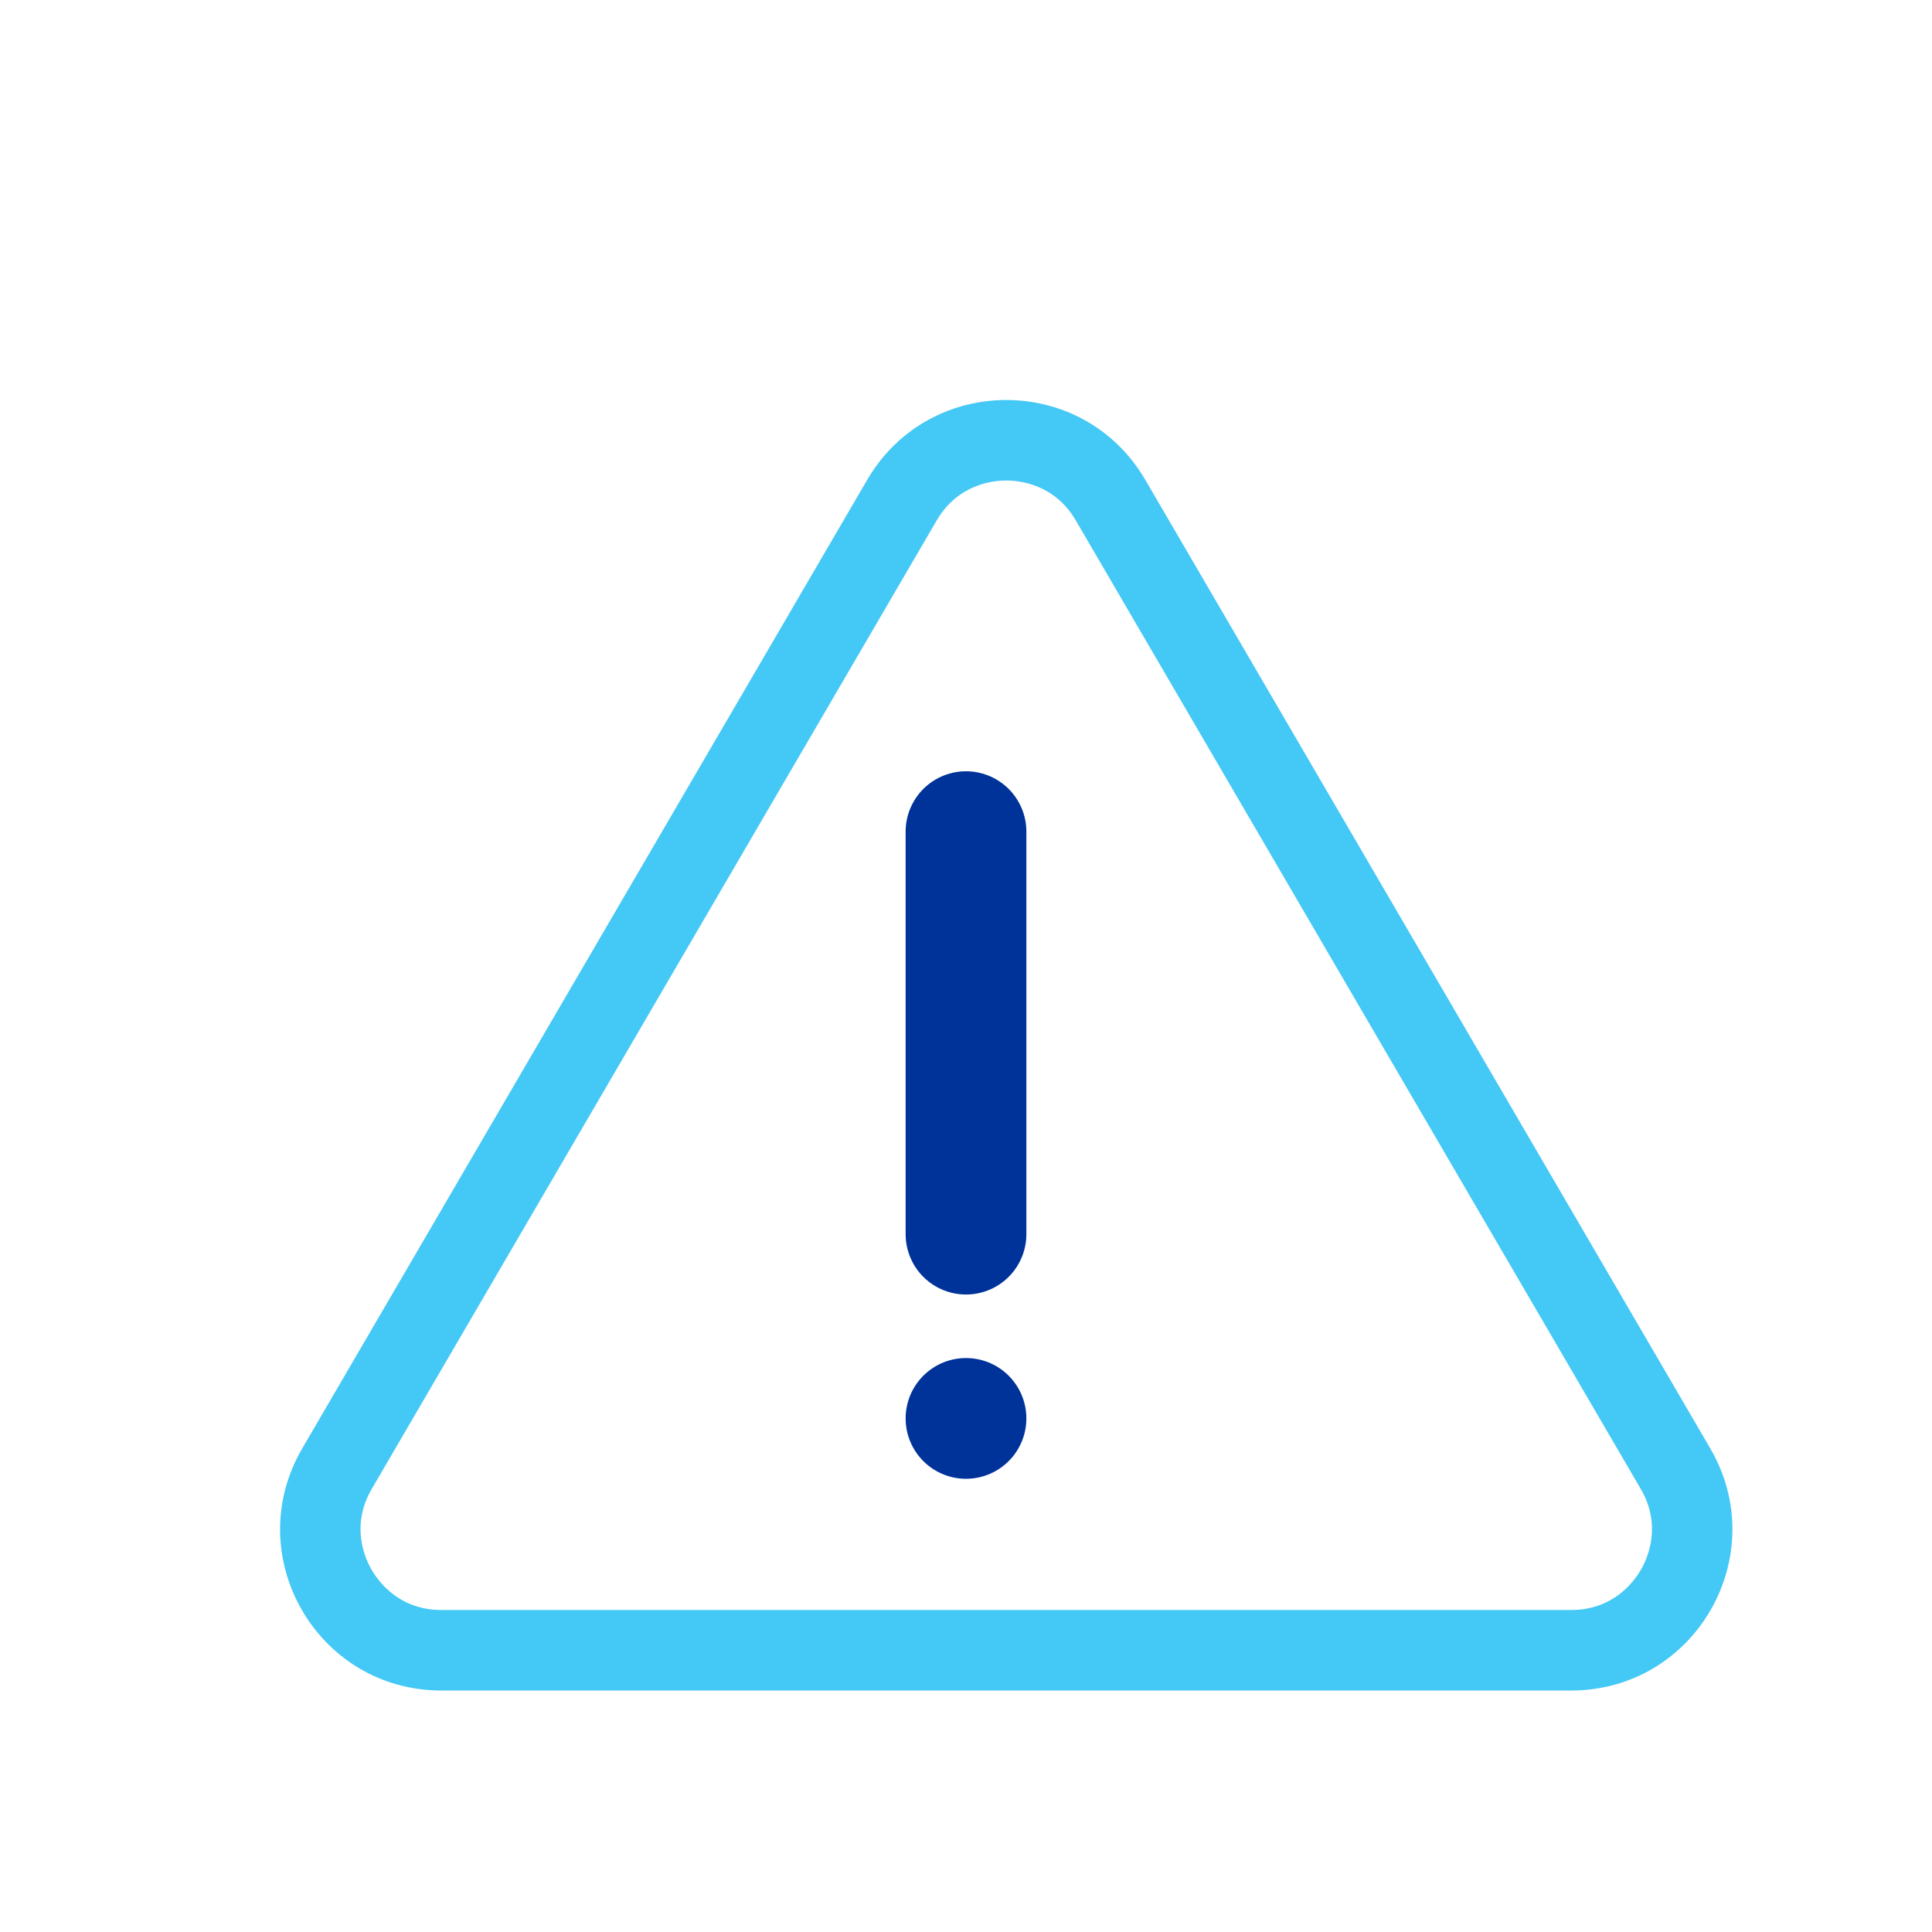 <svg xmlns="http://www.w3.org/2000/svg" width="24" height="24" viewBox="0 0 24 24">
  <g id="Group_22367" data-name="Group 22367" transform="translate(-4429 -2222)">
    <rect id="Rectangle_9607" data-name="Rectangle 9607" width="24" height="24" transform="translate(4429 2222)" fill="#fff"/>
    <g id="Group_22261" data-name="Group 22261" transform="translate(-321 -2974)">
      <g id="Polygon_85" data-name="Polygon 85" transform="translate(4752 5199)" fill="#fff" stroke-linecap="round" stroke-linejoin="round">
        <path d="M 17.518 17.5 L 3.482 17.5 C 2.938 17.5 2.452 17.219 2.181 16.747 C 1.911 16.276 1.912 15.714 2.186 15.244 L 9.204 3.213 C 9.476 2.747 9.961 2.469 10.5 2.469 C 11.039 2.469 11.524 2.747 11.796 3.213 L 18.814 15.244 C 19.088 15.714 19.089 16.276 18.819 16.747 C 18.548 17.219 18.062 17.5 17.518 17.5 Z" stroke="none"/>
        <path d="M 10.5 2.969 C 10.327 2.969 9.897 3.018 9.636 3.465 L 2.618 15.496 C 2.355 15.947 2.528 16.347 2.615 16.498 C 2.702 16.649 2.96 17 3.482 17 L 17.518 17 C 18.04 17 18.298 16.649 18.385 16.498 C 18.472 16.347 18.645 15.947 18.382 15.496 L 11.364 3.465 C 11.103 3.018 10.673 2.969 10.5 2.969 M 10.5 1.969 C 11.171 1.969 11.842 2.3 12.228 2.962 L 19.245 14.992 C 20.023 16.326 19.062 18 17.518 18 L 3.482 18 C 1.938 18 0.977 16.326 1.755 14.992 L 8.772 2.962 C 9.158 2.3 9.829 1.969 10.5 1.969 Z" stroke="none" fill="#44c8f5"/>
      </g>
      <g id="Group_20926" data-name="Group 20926" transform="translate(4801.356 5426.048) rotate(180)">
        <line id="Line_436" data-name="Line 436" y2="5" transform="translate(39.356 219.717) rotate(180)" fill="none" stroke="#039" stroke-linecap="round" stroke-width="1.5"/>
        <line id="Line_437" data-name="Line 437" transform="translate(39.356 212.428) rotate(180)" fill="none" stroke="#039" stroke-linecap="round" stroke-width="1.5"/>
      </g>
    </g>
  </g>
</svg>
